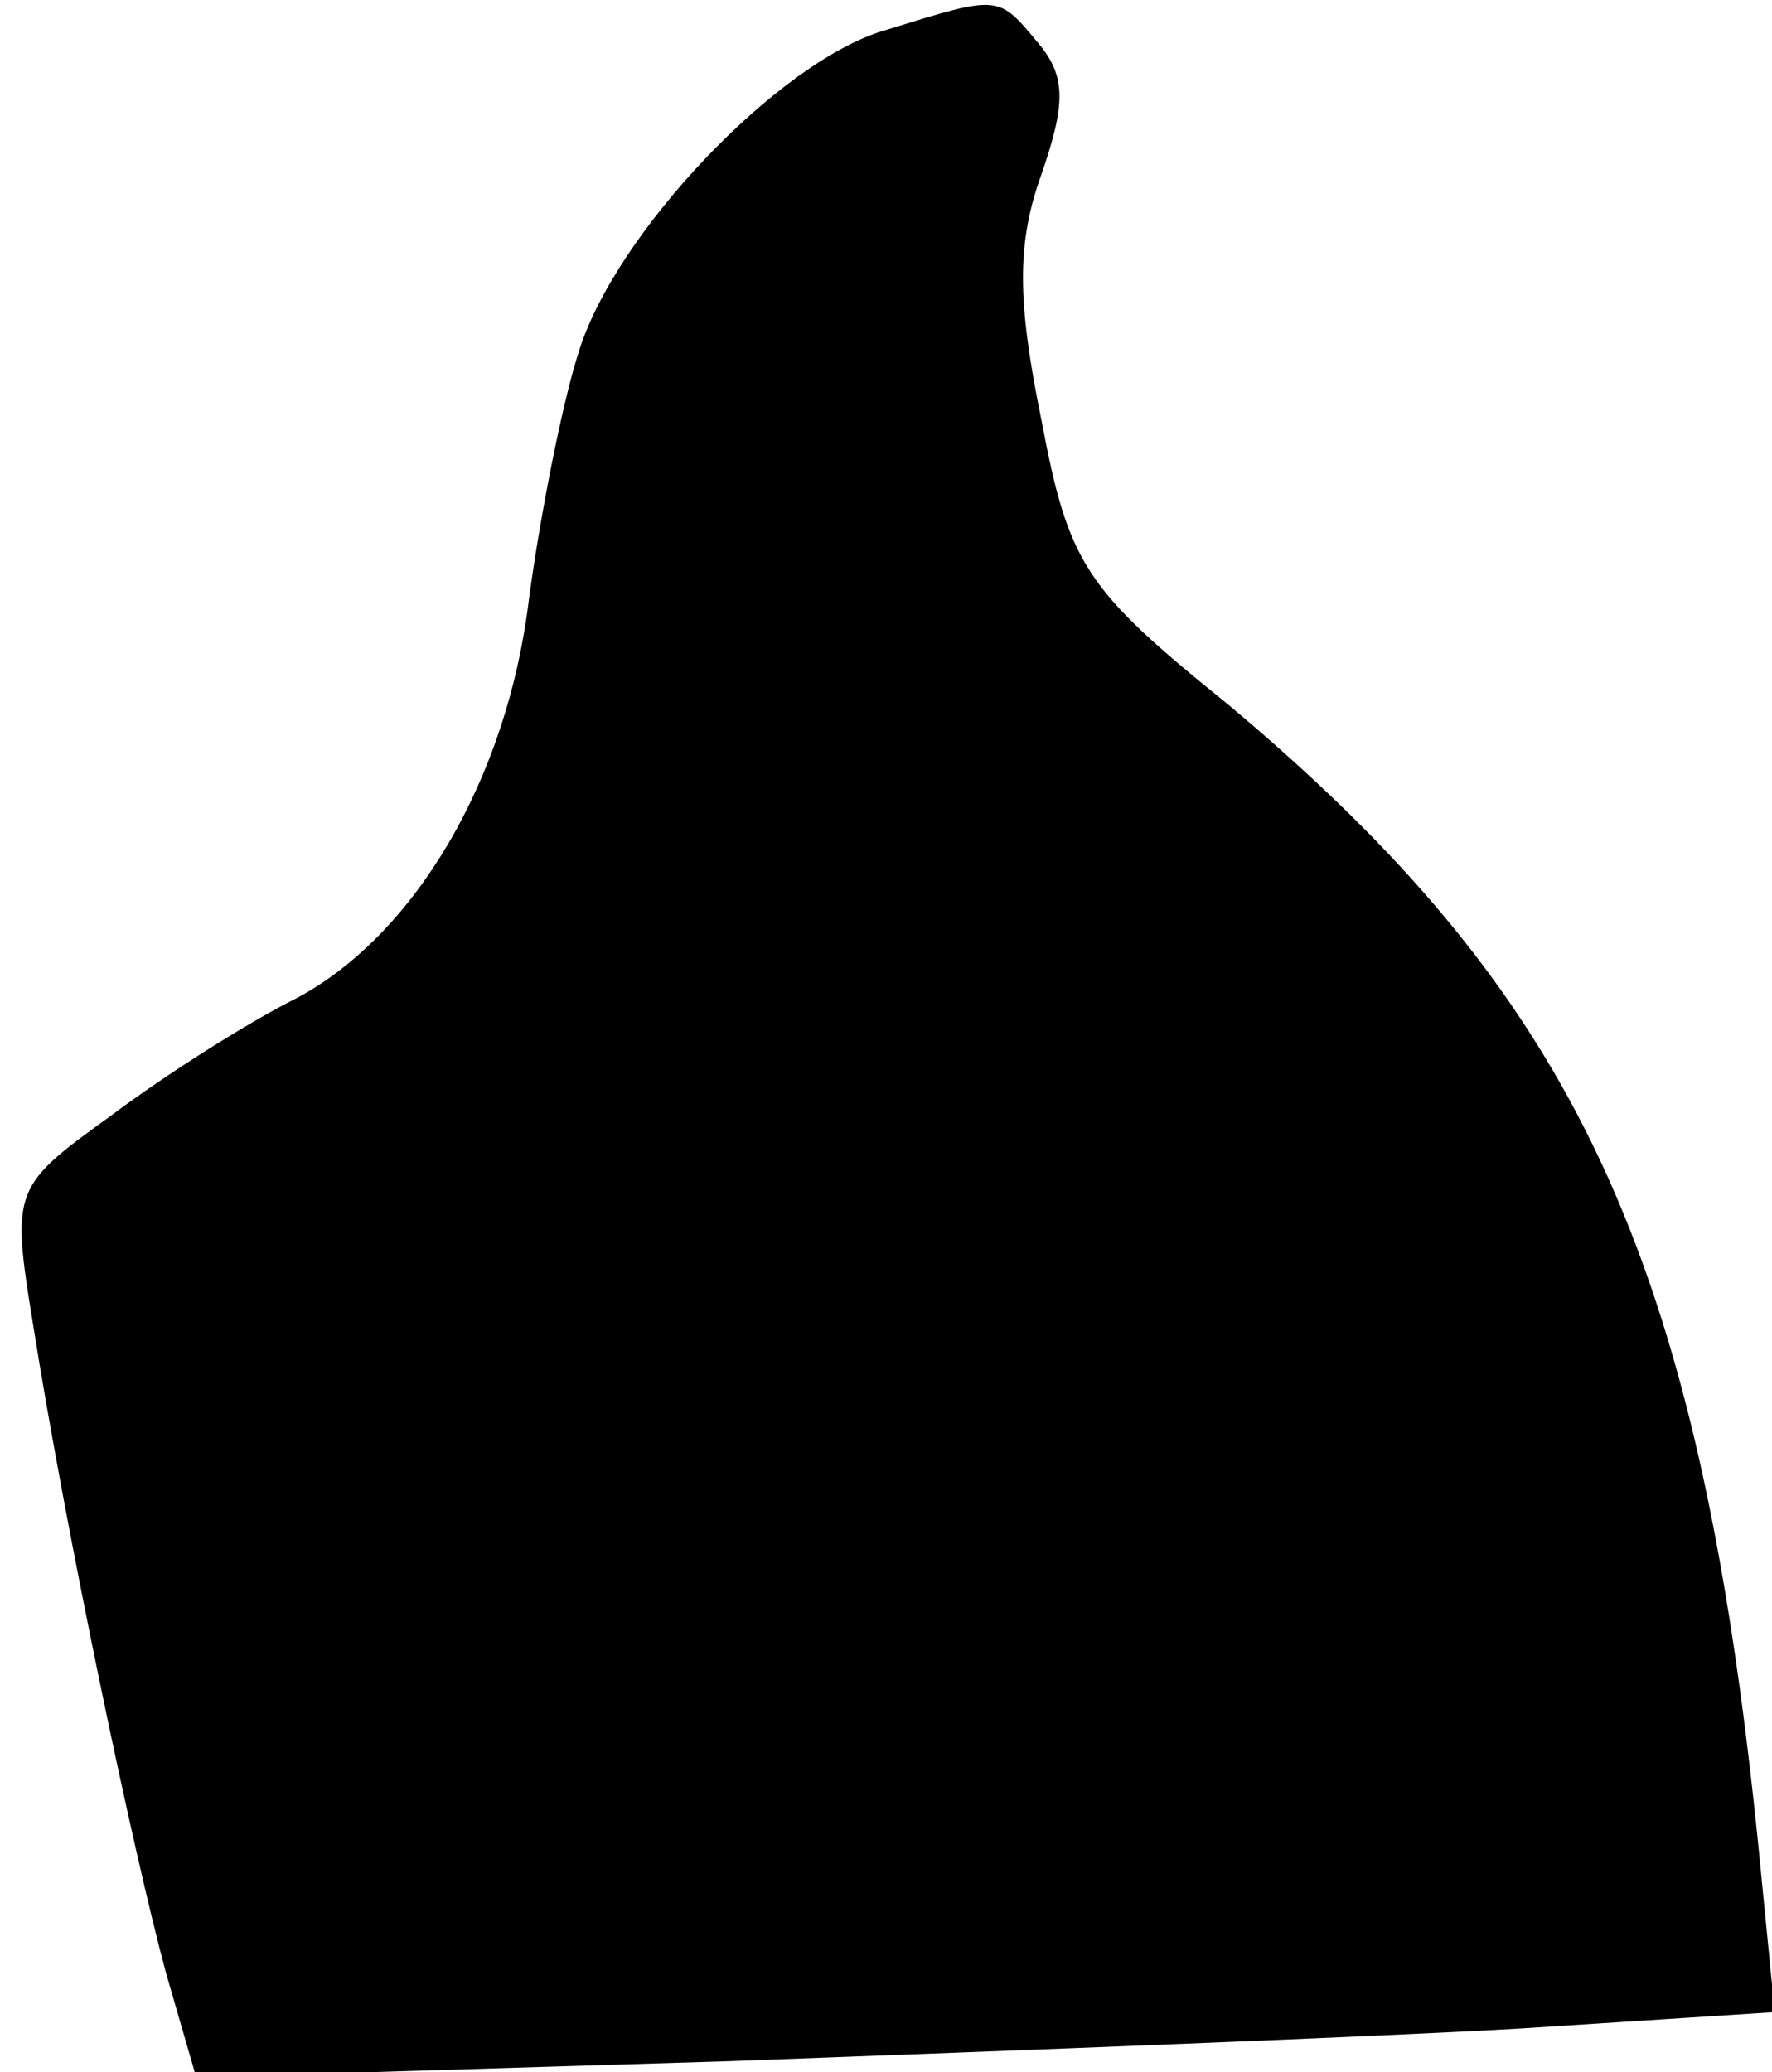 <?xml version="1.0" standalone="no"?>
<!DOCTYPE svg PUBLIC "-//W3C//DTD SVG 20010904//EN"
 "http://www.w3.org/TR/2001/REC-SVG-20010904/DTD/svg10.dtd">
<svg version="1.0" xmlns="http://www.w3.org/2000/svg"
 width="65pt" height="76pt" viewBox="0 0 65 76"
 preserveAspectRatio="xMidYMid meet">
<g transform="translate(0,76) scale(0.1,-0.1)"
fill="#000000" stroke="none">
<path fill="#000000" stroke="none" d="M325 749 c-39 -11 -100 -75 -113 -119
-6 -19 -14 -60 -18 -90 -8 -66 -42 -123 -85 -146 -18 -9 -48 -28 -68 -43 -36
-26 -37 -27 -29 -76 12 -76 37 -195 49 -239 l11 -38 196 6 c108 4 239 9 290
12 l93 6 -6 61 c-22 217 -67 312 -195 419 -52 42 -58 51 -68 104 -9 44 -9 65
0 90 9 26 9 36 -1 48 -15 18 -14 18 -56 5z"/>
</g>
</svg>
